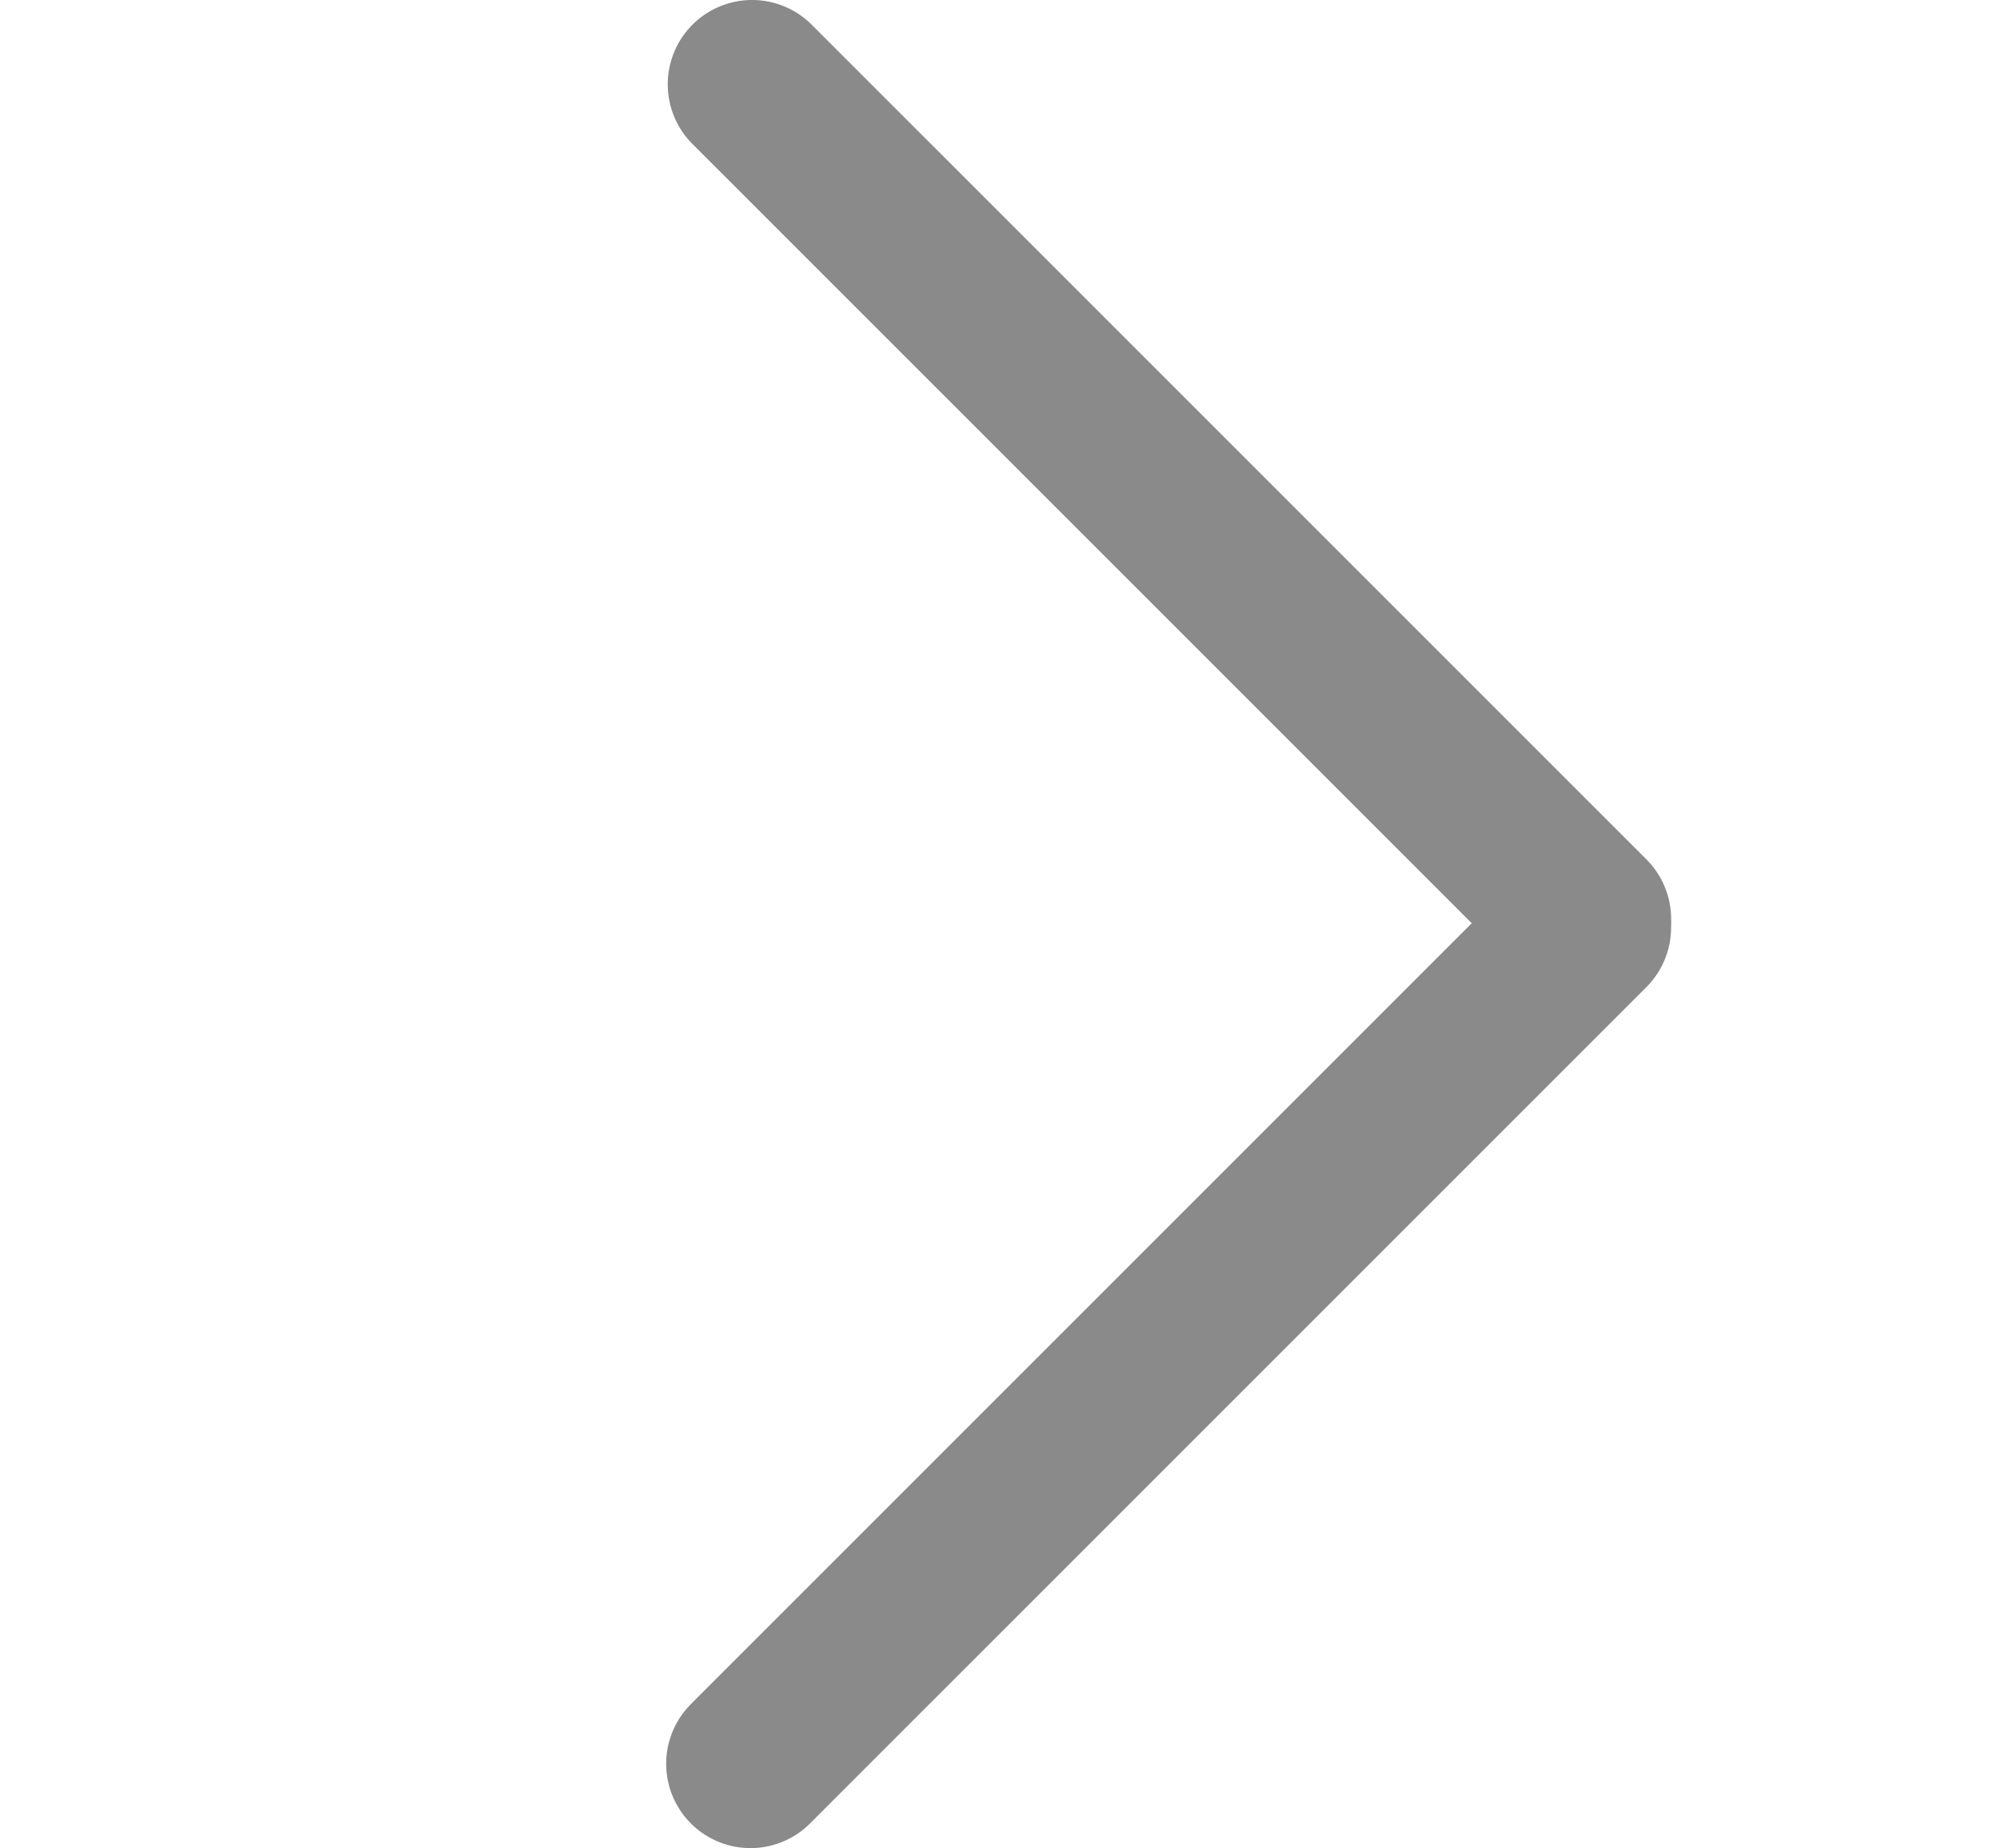 <?xml version="1.0" standalone="no"?><!DOCTYPE svg PUBLIC "-//W3C//DTD SVG 1.1//EN" "http://www.w3.org/Graphics/SVG/1.1/DTD/svg11.dtd"><svg t="1547733971671" class="icon" style="" viewBox="0 0 1112 1024" version="1.1" xmlns="http://www.w3.org/2000/svg" p-id="1968" xmlns:xlink="http://www.w3.org/1999/xlink" width="217.188" height="200"><defs><style type="text/css"></style></defs><path d="M846.107 542.307a46.712 46.712 0 1 0 66.083-66.176L449.7 13.64A46.712 46.712 0 1 0 383.709 79.816l462.49 462.49z" fill="#8a8a8a" p-id="1969"></path><path d="M383.709 943.348a46.712 46.712 0 1 0 65.991 66.083l462.49-462.49a46.712 46.712 0 1 0-66.083-66.083l-462.49 462.49z" fill="#8a8a8a" p-id="1970"></path></svg>